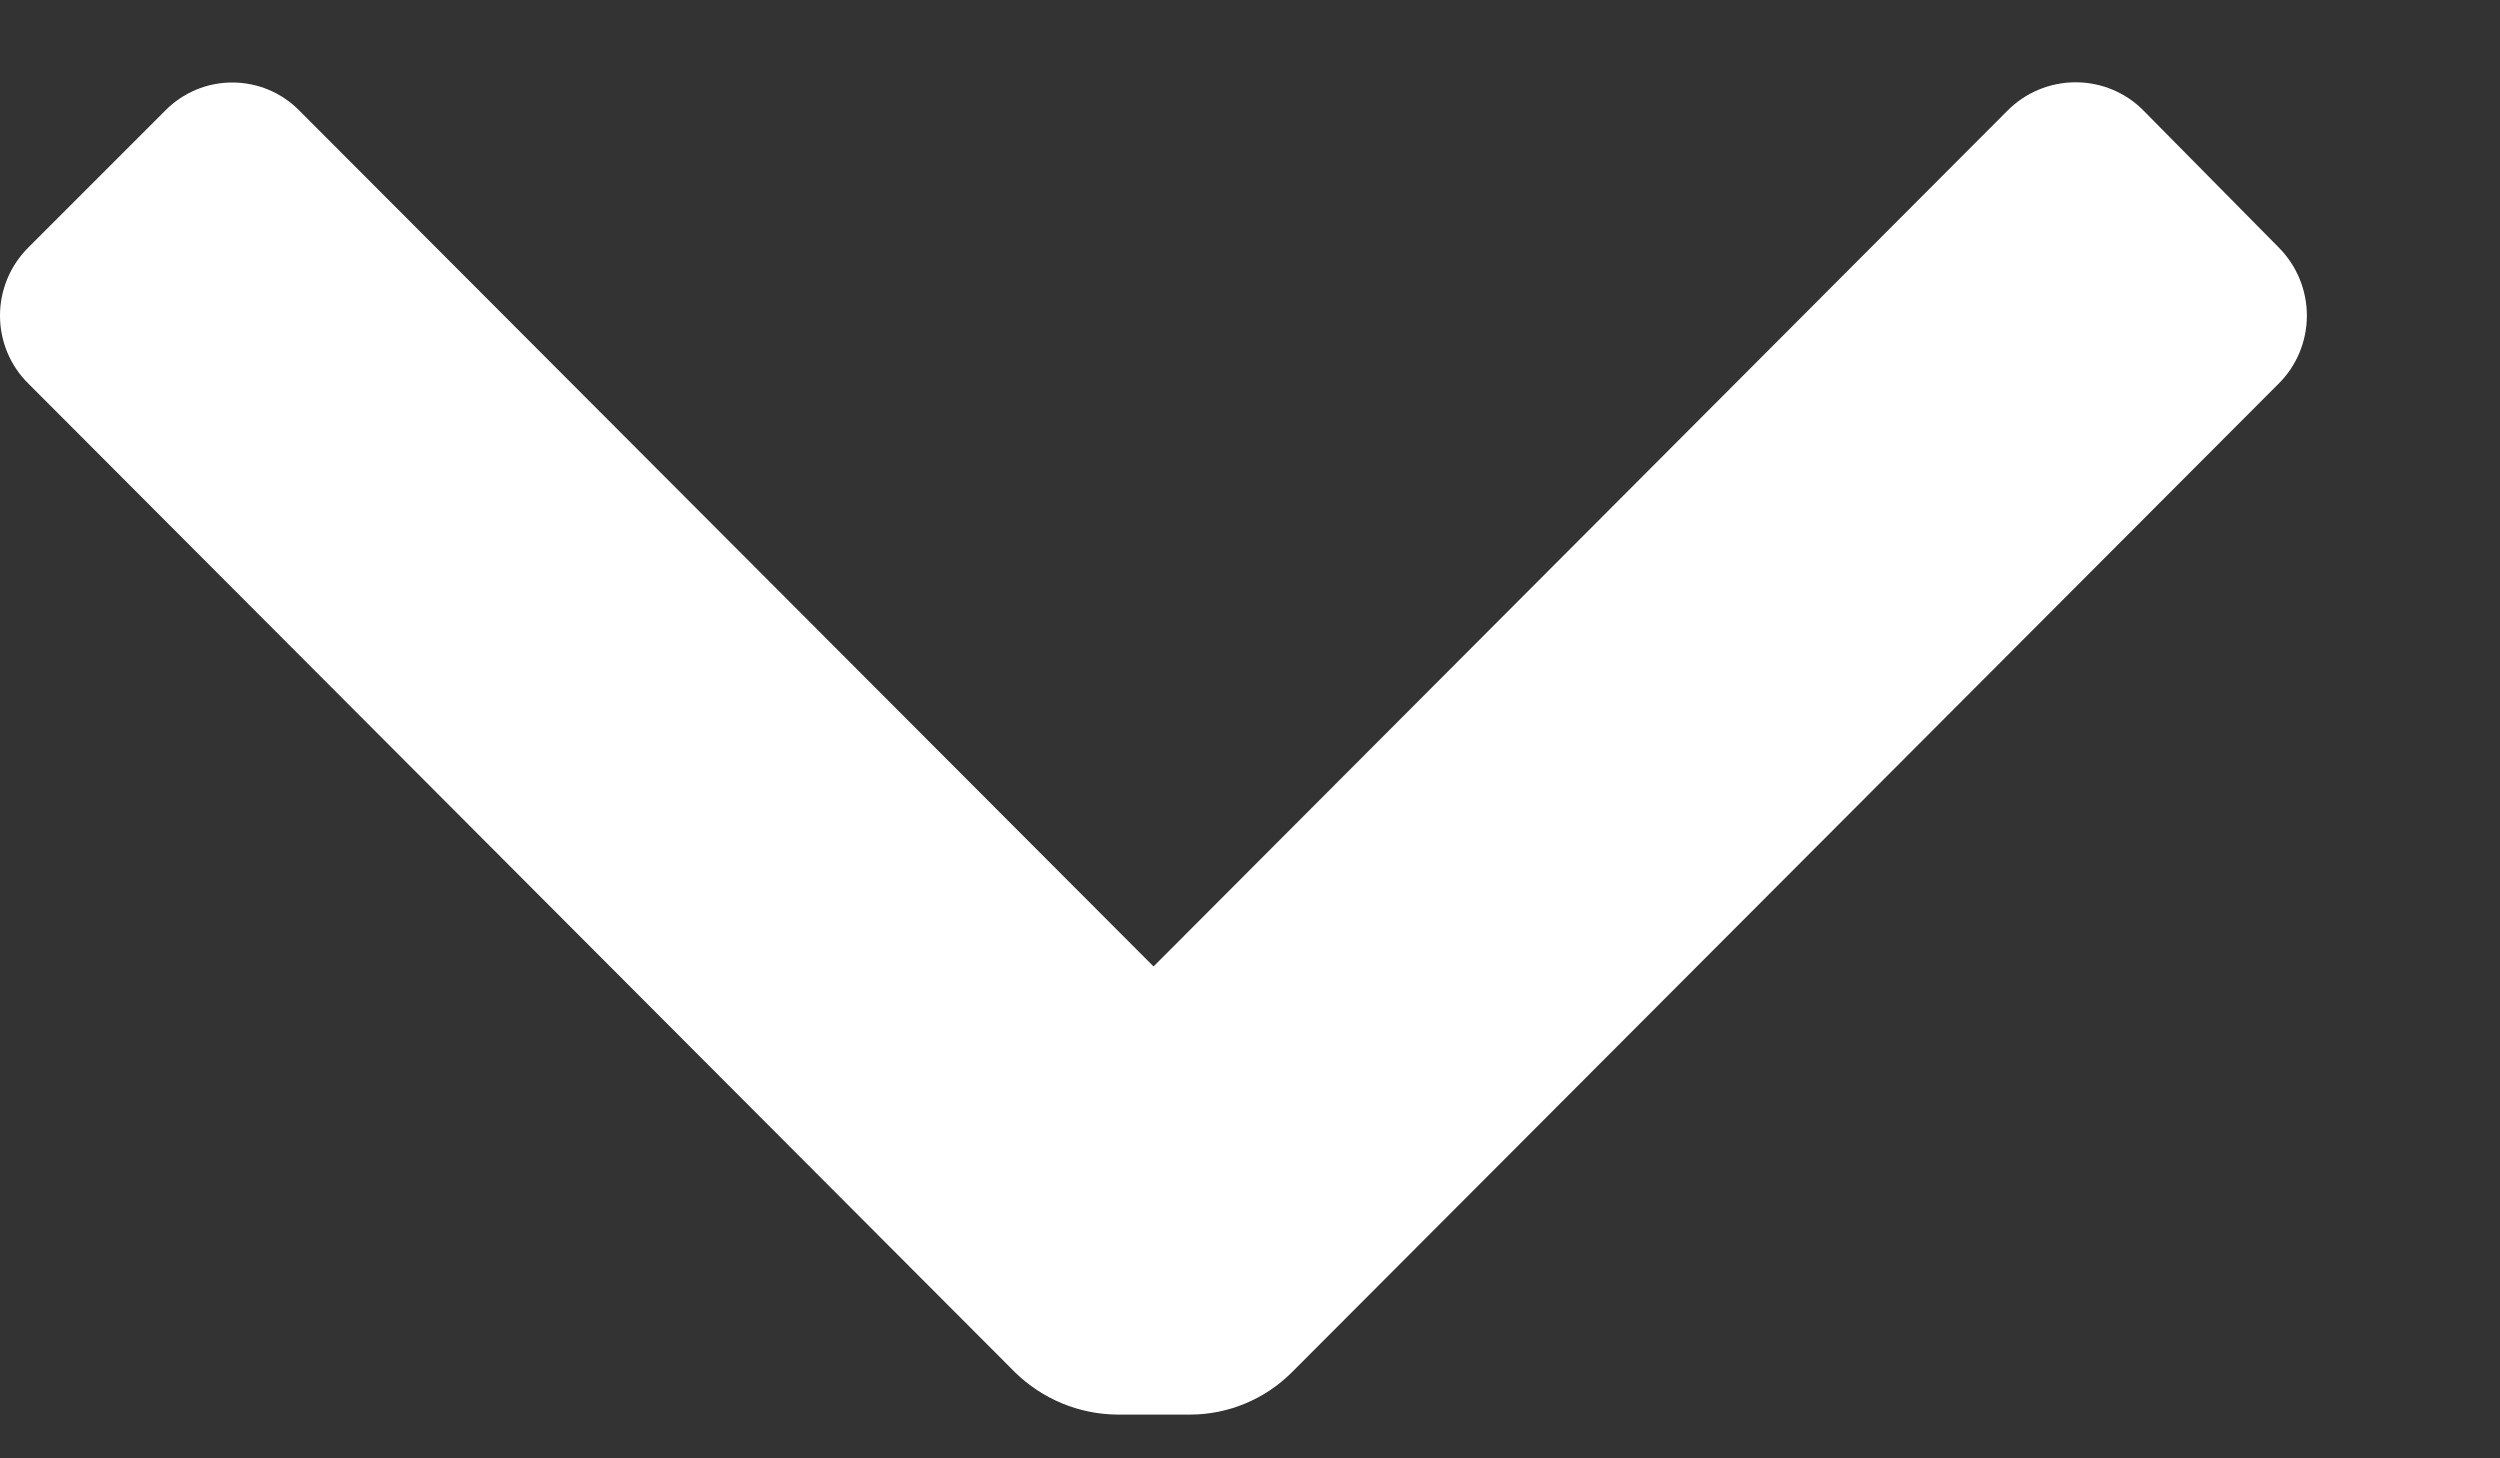 <svg width="12" height="7" viewBox="0 0 12 7" fill="none" xmlns="http://www.w3.org/2000/svg">
<rect x="0" y="0" width="12" height="7" fill="#333333" stroke="none"/>
<path d="M6.201 6.587C6.071 6.717 5.895 6.79 5.712 6.79H5.361C5.178 6.788 5.003 6.715 4.872 6.587L0.137 1.842C0.049 1.756 0 1.638 0 1.515C0 1.392 0.049 1.274 0.137 1.187L0.792 0.532C0.877 0.445 0.993 0.396 1.115 0.396C1.237 0.396 1.353 0.445 1.438 0.532L5.537 4.639L9.635 0.532C9.722 0.444 9.84 0.395 9.963 0.395C10.086 0.395 10.204 0.444 10.29 0.532L10.937 1.187C11.024 1.274 11.073 1.392 11.073 1.515C11.073 1.638 11.024 1.756 10.937 1.842L6.201 6.587Z" fill="white"/>
</svg>

